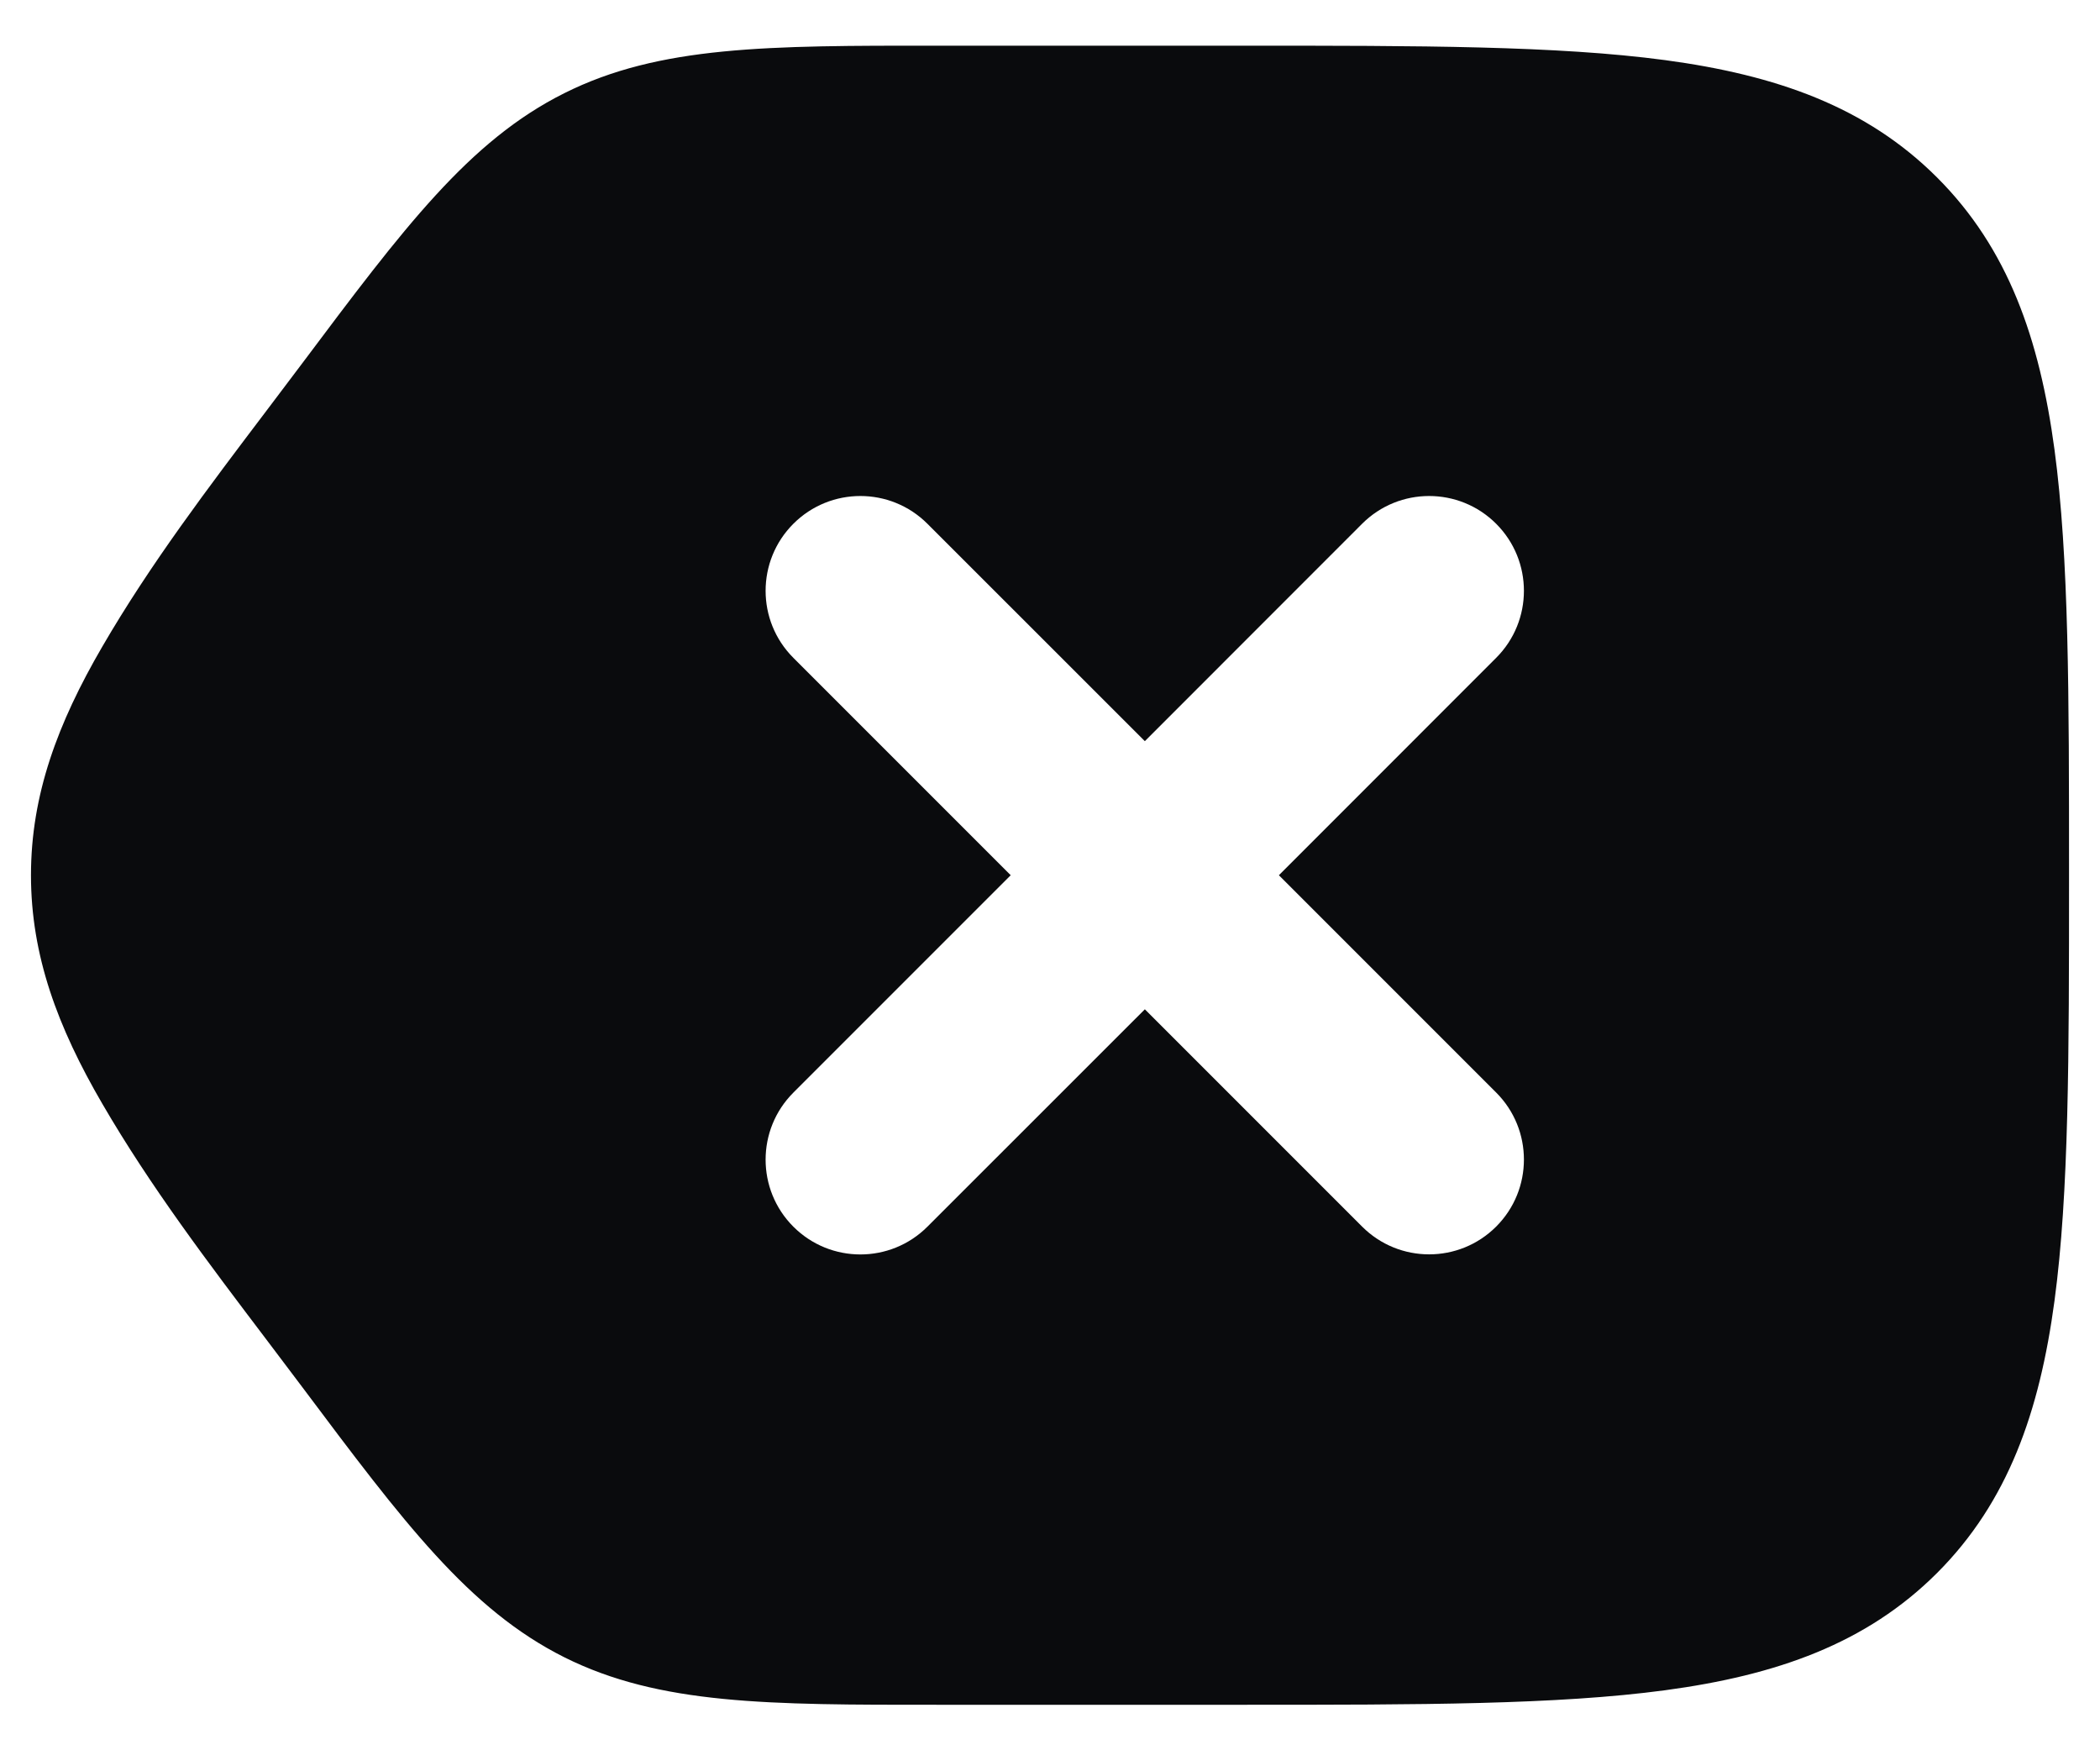 <svg width="24" height="20" viewBox="0 0 24 20" fill="none" xmlns="http://www.w3.org/2000/svg">
<path fill-rule="evenodd" clip-rule="evenodd" d="M6.449 1.065C7.537 0.52 8.784 0.521 10.712 0.522L10.917 0.522H14.228C16.219 0.522 17.796 0.522 19.03 0.687C20.3 0.858 21.328 1.218 22.139 2.029C22.949 2.839 23.309 3.868 23.48 5.138C23.646 6.372 23.646 7.949 23.646 9.94V10.062C23.646 12.053 23.646 13.63 23.48 14.864C23.309 16.134 22.949 17.162 22.139 17.973C21.328 18.784 20.3 19.143 19.03 19.314C17.796 19.48 16.219 19.48 14.228 19.48H10.917C10.848 19.48 10.779 19.48 10.712 19.48C8.784 19.481 7.537 19.481 6.449 18.937C5.36 18.392 4.612 17.395 3.456 15.852C3.319 15.67 3.182 15.488 3.044 15.306C2.383 14.434 1.718 13.557 1.169 12.612C0.659 11.737 0.354 10.919 0.354 10.001C0.354 9.082 0.659 8.265 1.169 7.389C1.718 6.444 2.383 5.568 3.044 4.695C3.182 4.513 3.319 4.332 3.456 4.149C4.612 2.607 5.36 1.609 6.449 1.065ZM9.067 7.517C8.644 7.094 8.644 6.408 9.067 5.985C9.49 5.562 10.176 5.562 10.599 5.985L13.084 8.469L15.567 5.985C15.99 5.562 16.676 5.562 17.099 5.985C17.522 6.408 17.522 7.094 17.099 7.517L14.616 10.001L17.099 12.484C17.522 12.907 17.522 13.593 17.099 14.016C16.676 14.439 15.99 14.439 15.567 14.016L13.084 11.533L10.599 14.017C10.176 14.44 9.49 14.44 9.067 14.017C8.644 13.594 8.644 12.908 9.067 12.485L11.551 10.001L9.067 7.517Z" fill="#0A0B0D"/>
</svg>
